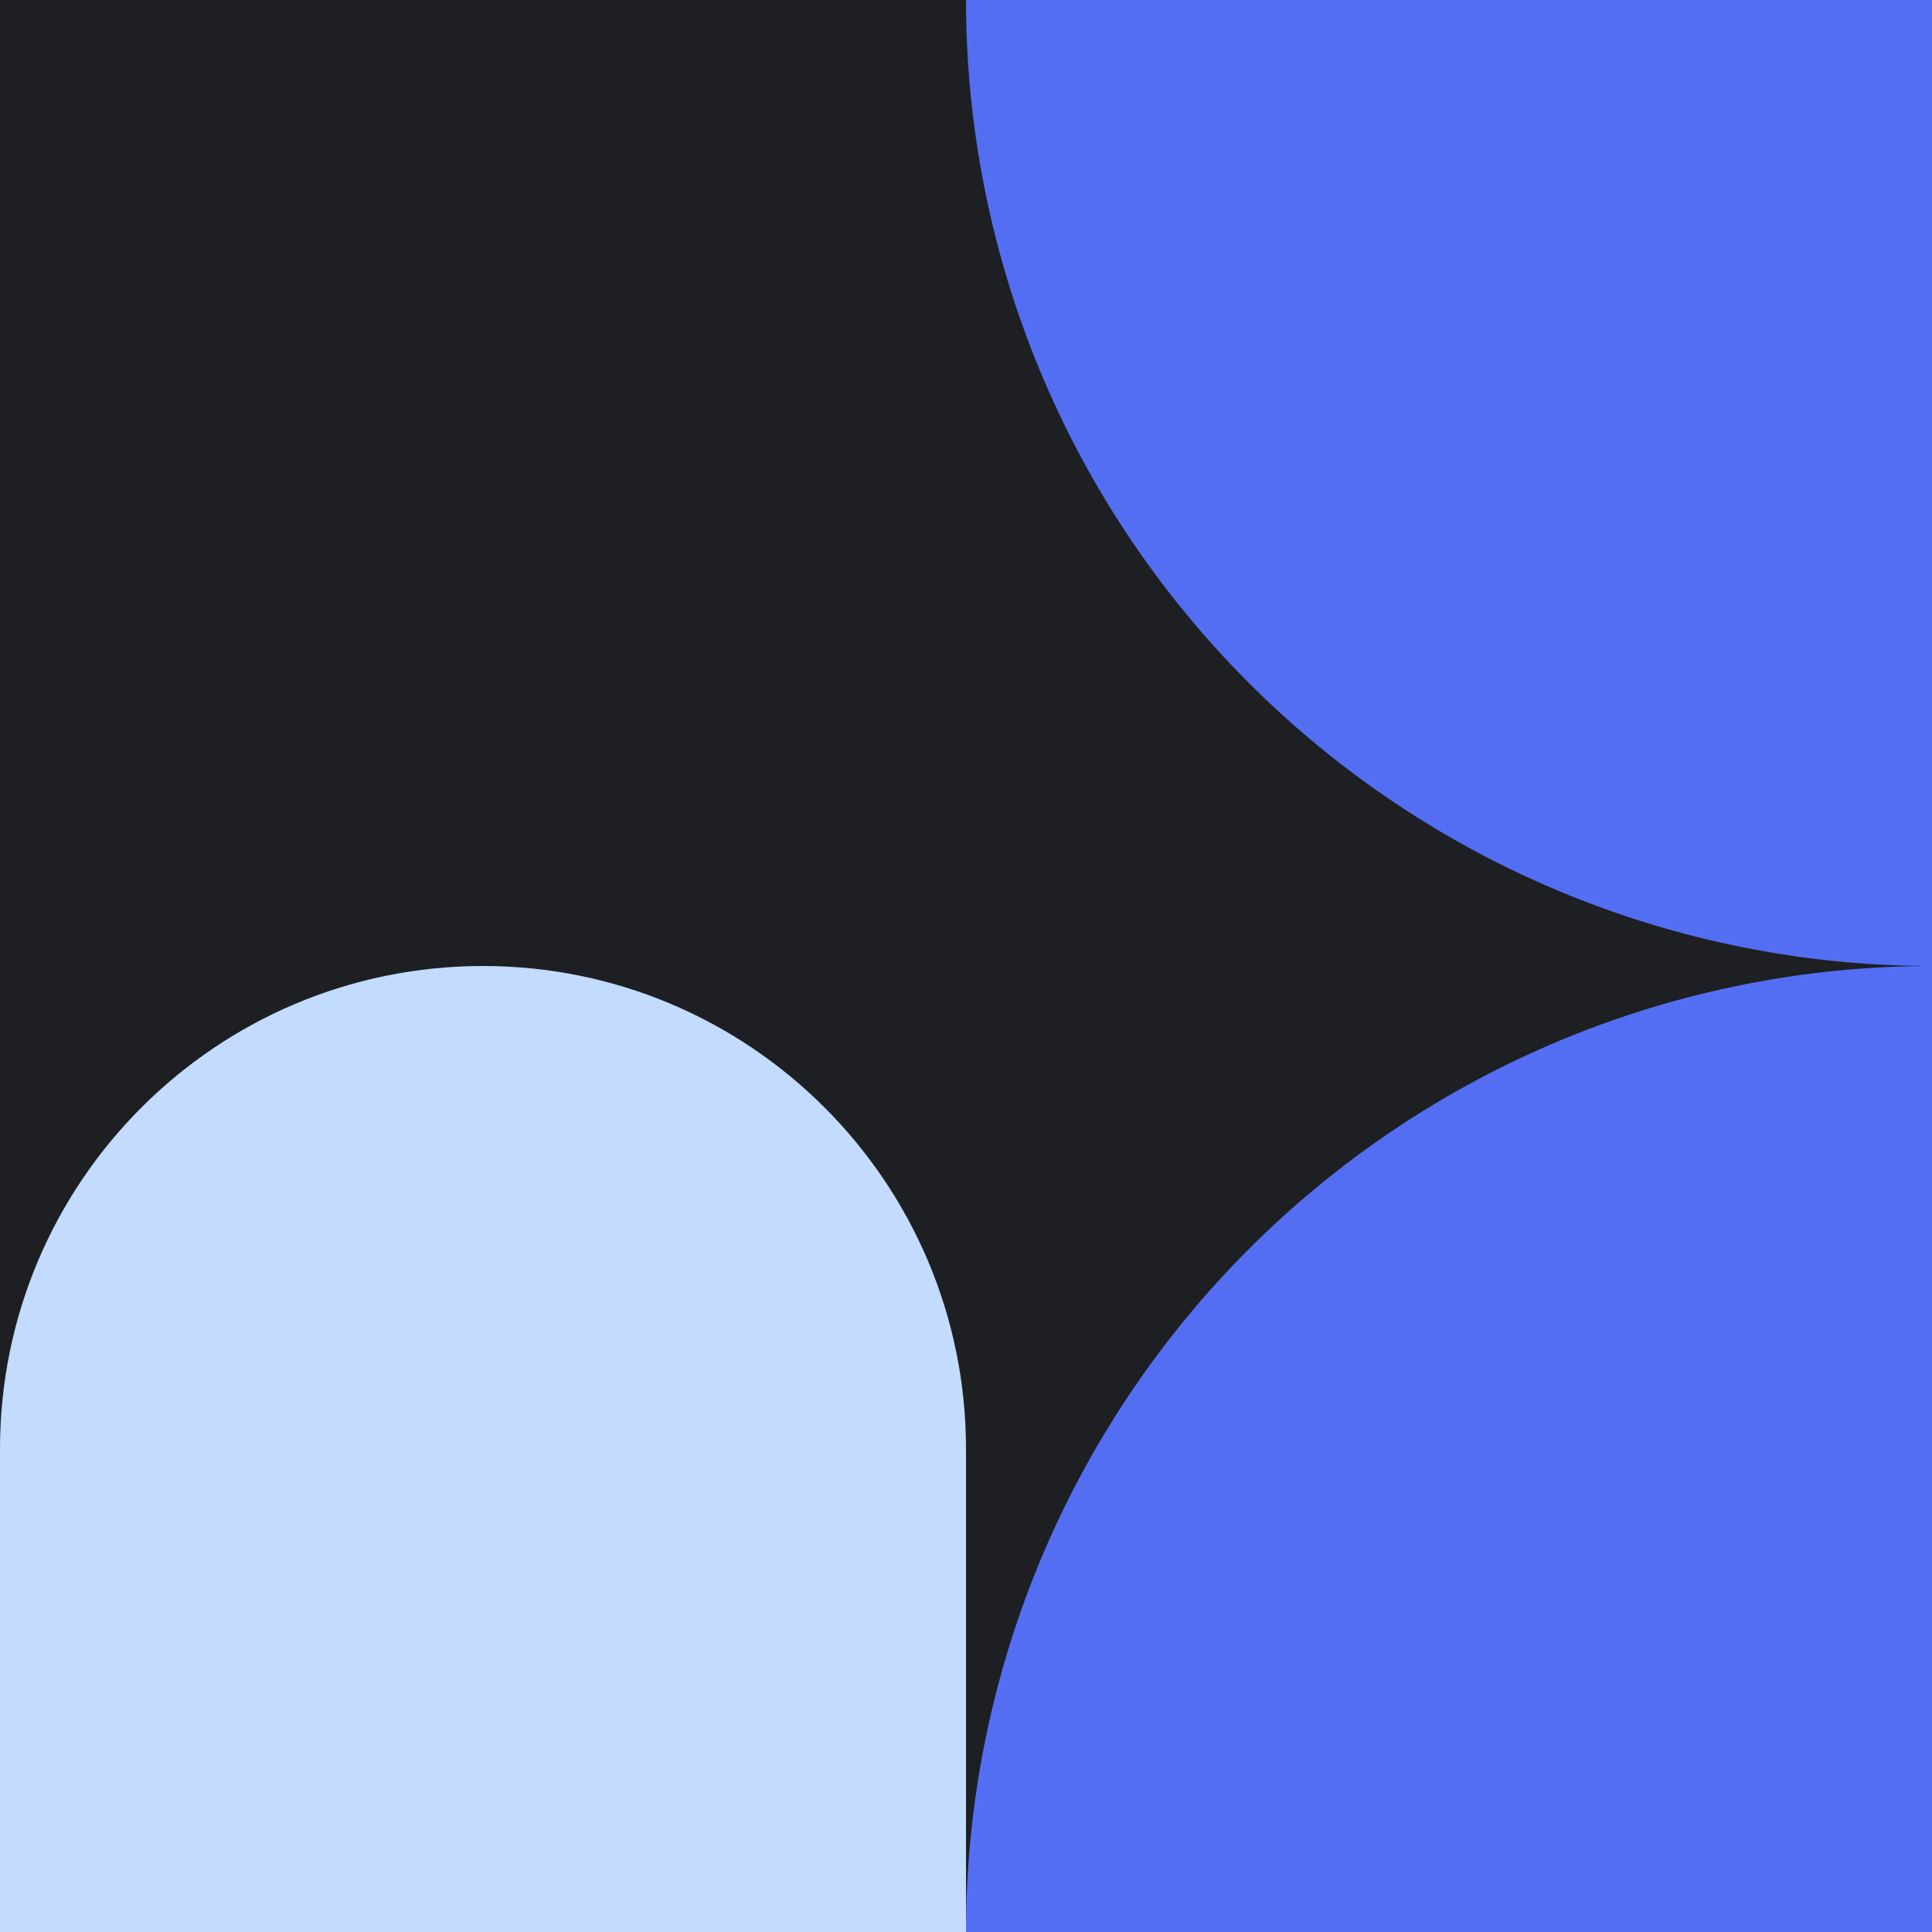 <svg width="400" height="400" viewBox="0 0 400 400" fill="none" xmlns="http://www.w3.org/2000/svg">
<rect x="200" y="200" width="200" height="200" transform="rotate(180 200 200)" fill="#1D1F22"/>
<rect width="200" height="200" transform="matrix(-1 0 0 1 400 0)" fill="#1D1F22"/>
<path d="M200 0C200 26.264 205.173 52.272 215.224 76.537C225.275 100.802 240.007 122.85 258.579 141.421C277.15 159.993 299.198 174.725 323.463 184.776C347.728 194.827 373.736 200 400 200L400 0H200Z" fill="#546EF3"/>
<rect x="200" y="400" width="200" height="200" transform="rotate(180 200 400)" fill="#1D1F22"/>
<rect x="200" y="400" width="200" height="100" transform="rotate(180 200 400)" fill="#C2DBFF"/>
<path d="M100 200C44.772 200 0 244.772 0 300H200C200 244.772 155.228 200 100 200Z" fill="#C2DBFF"/>
<rect width="200" height="200" transform="matrix(-1 0 0 1 400 200)" fill="#1D1F22"/>
<path d="M200 400C200 373.736 205.173 347.728 215.224 323.463C225.275 299.198 240.007 277.15 258.579 258.579C277.15 240.007 299.198 225.275 323.463 215.224C347.728 205.173 373.736 200 400 200L400 400H200Z" fill="#546EF3"/>
</svg>
